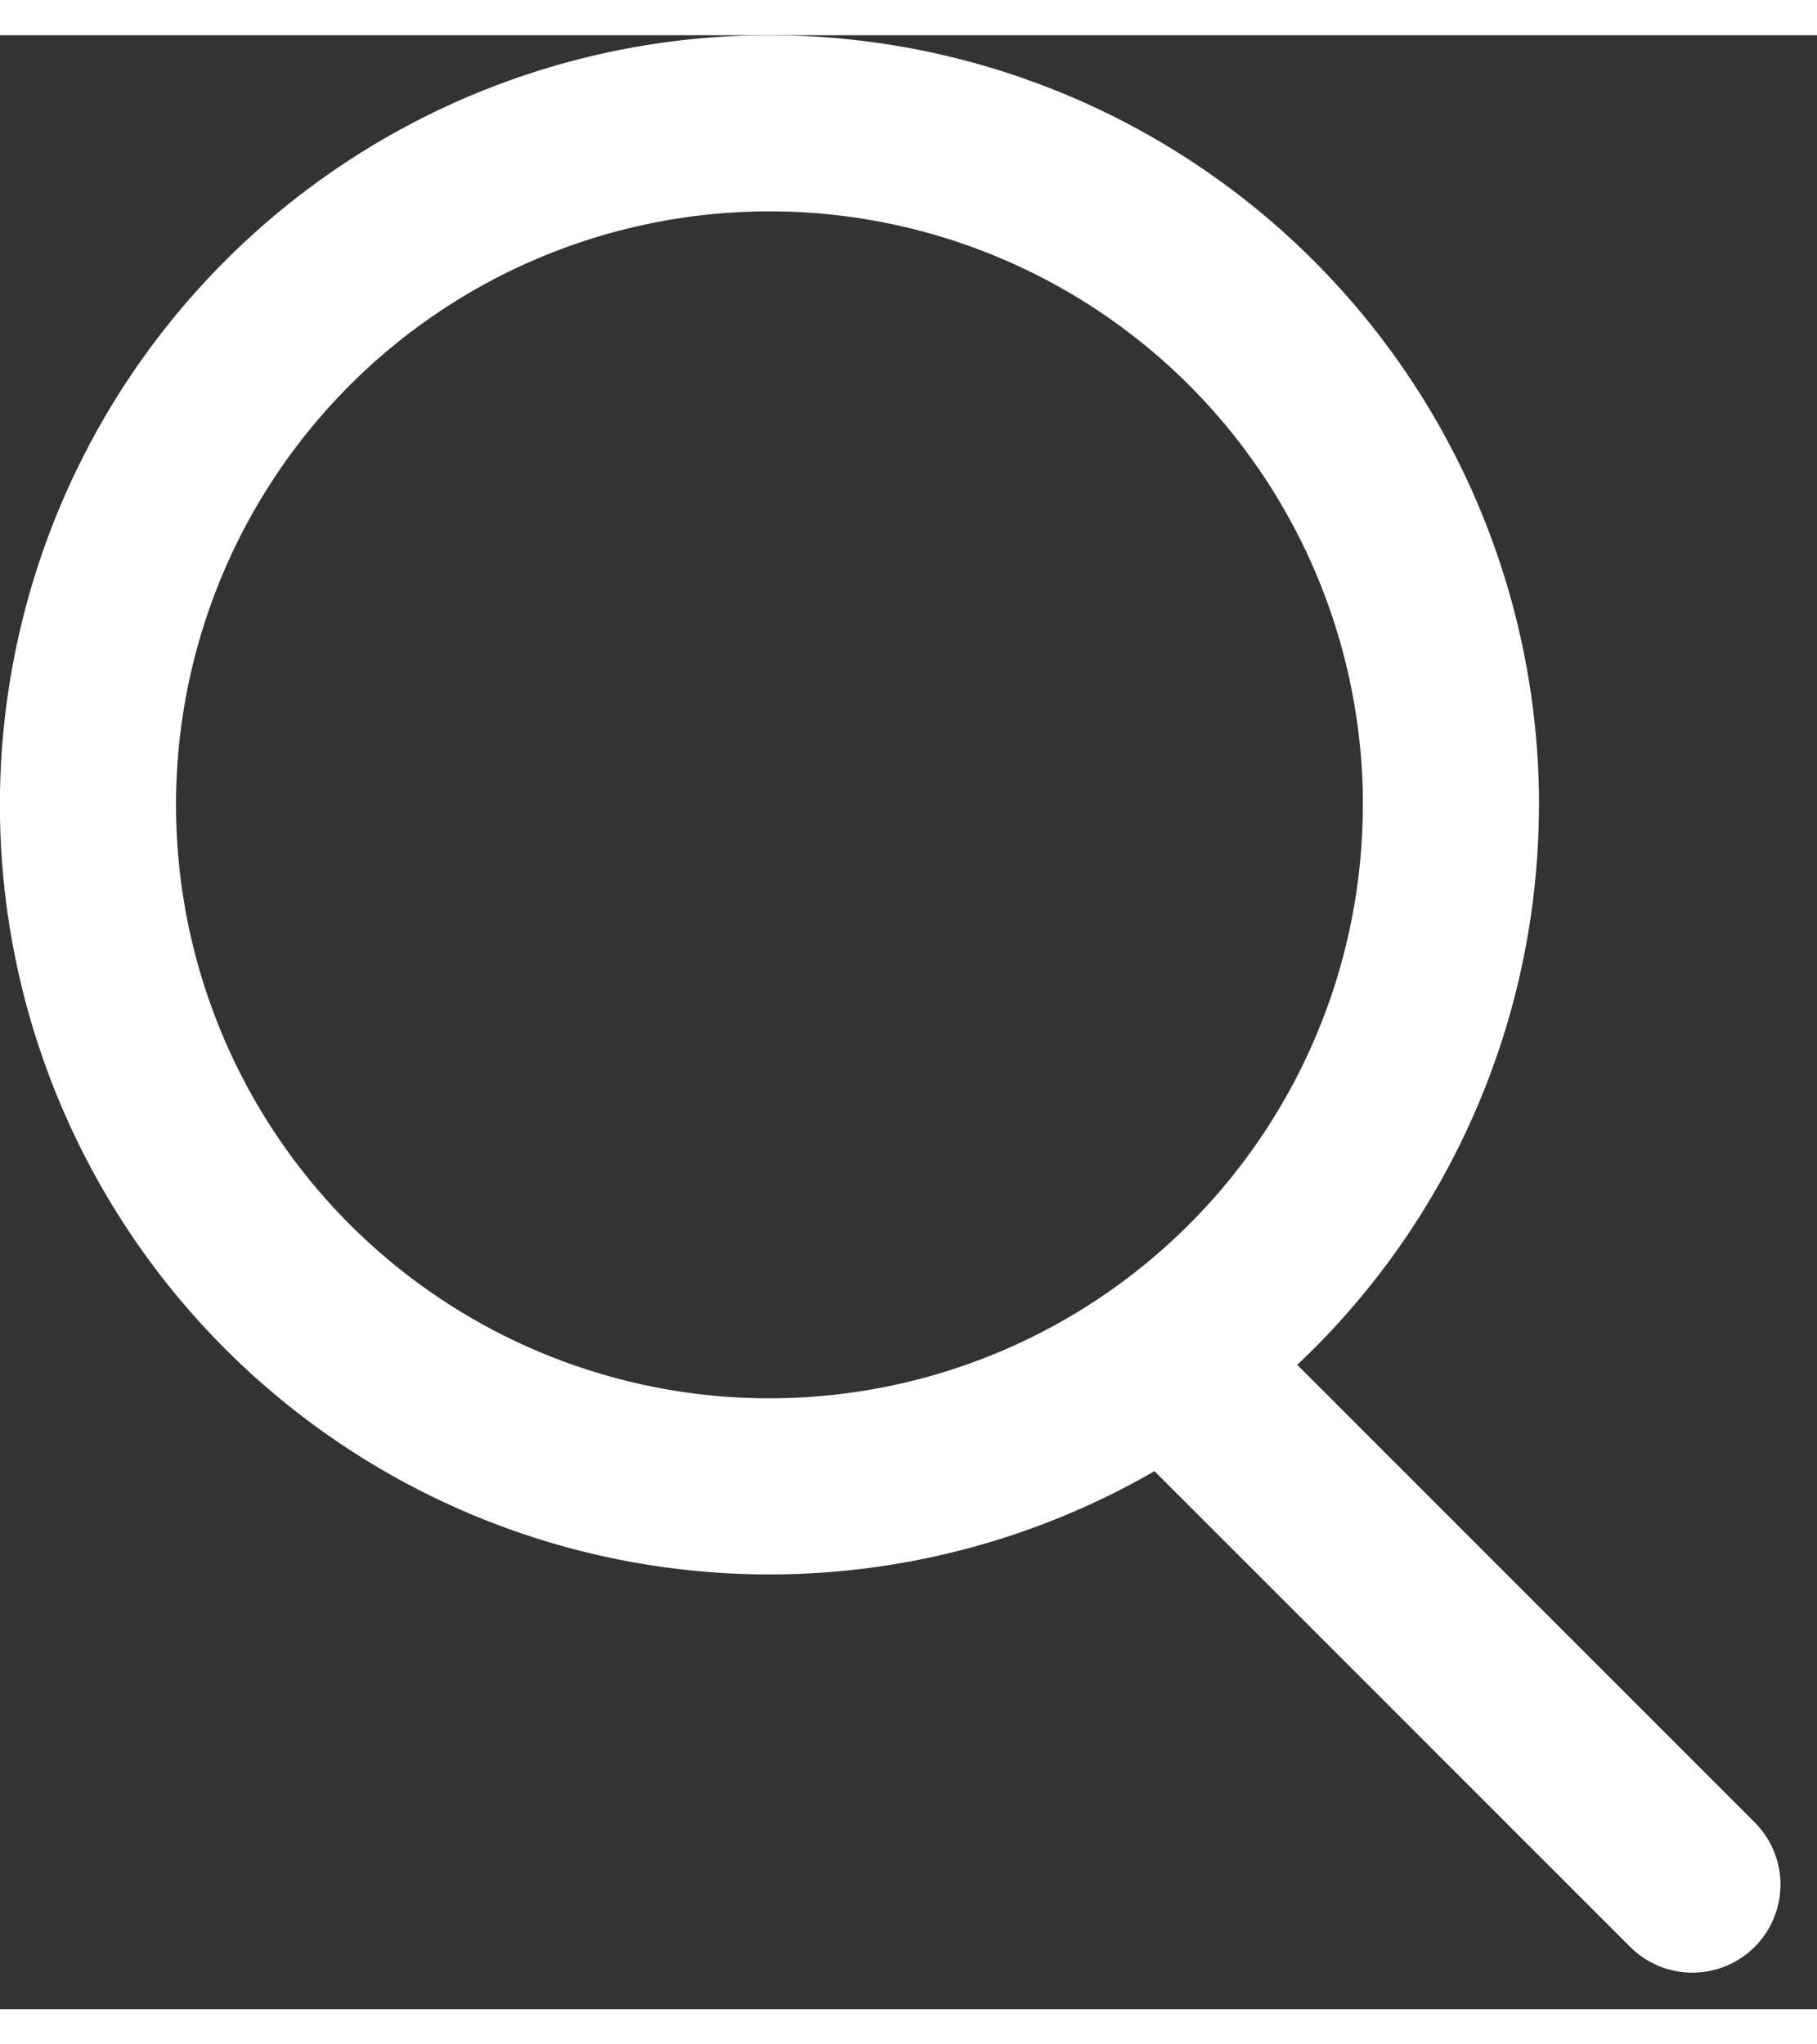 <svg xmlns="http://www.w3.org/2000/svg" width="16" height="18" viewBox="0 0 20.635 22.414">
  <rect x="0" y="0" width="20.635" height="22.414" fill="#333333" stroke="none"/>
  <g id="Icon_feather-search" data-name="Icon feather-search" transform="translate(-3.5 -3.5)">
    <path id="Path_80" data-name="Path 80" d="M19.977,12.239A7.739,7.739,0,1,1,12.239,4.5a7.739,7.739,0,0,1,7.739,7.739Z" fill="none" stroke="#fff" stroke-linecap="round" stroke-linejoin="round" stroke-width="2"/>
    <path id="Path_81" data-name="Path 81" d="M30.462,30.462l-5.487-5.487" transform="translate(-7.742 -5.962)" fill="none" stroke="#fff" stroke-linecap="round" stroke-linejoin="round" stroke-width="2"/>
  </g>
</svg>
